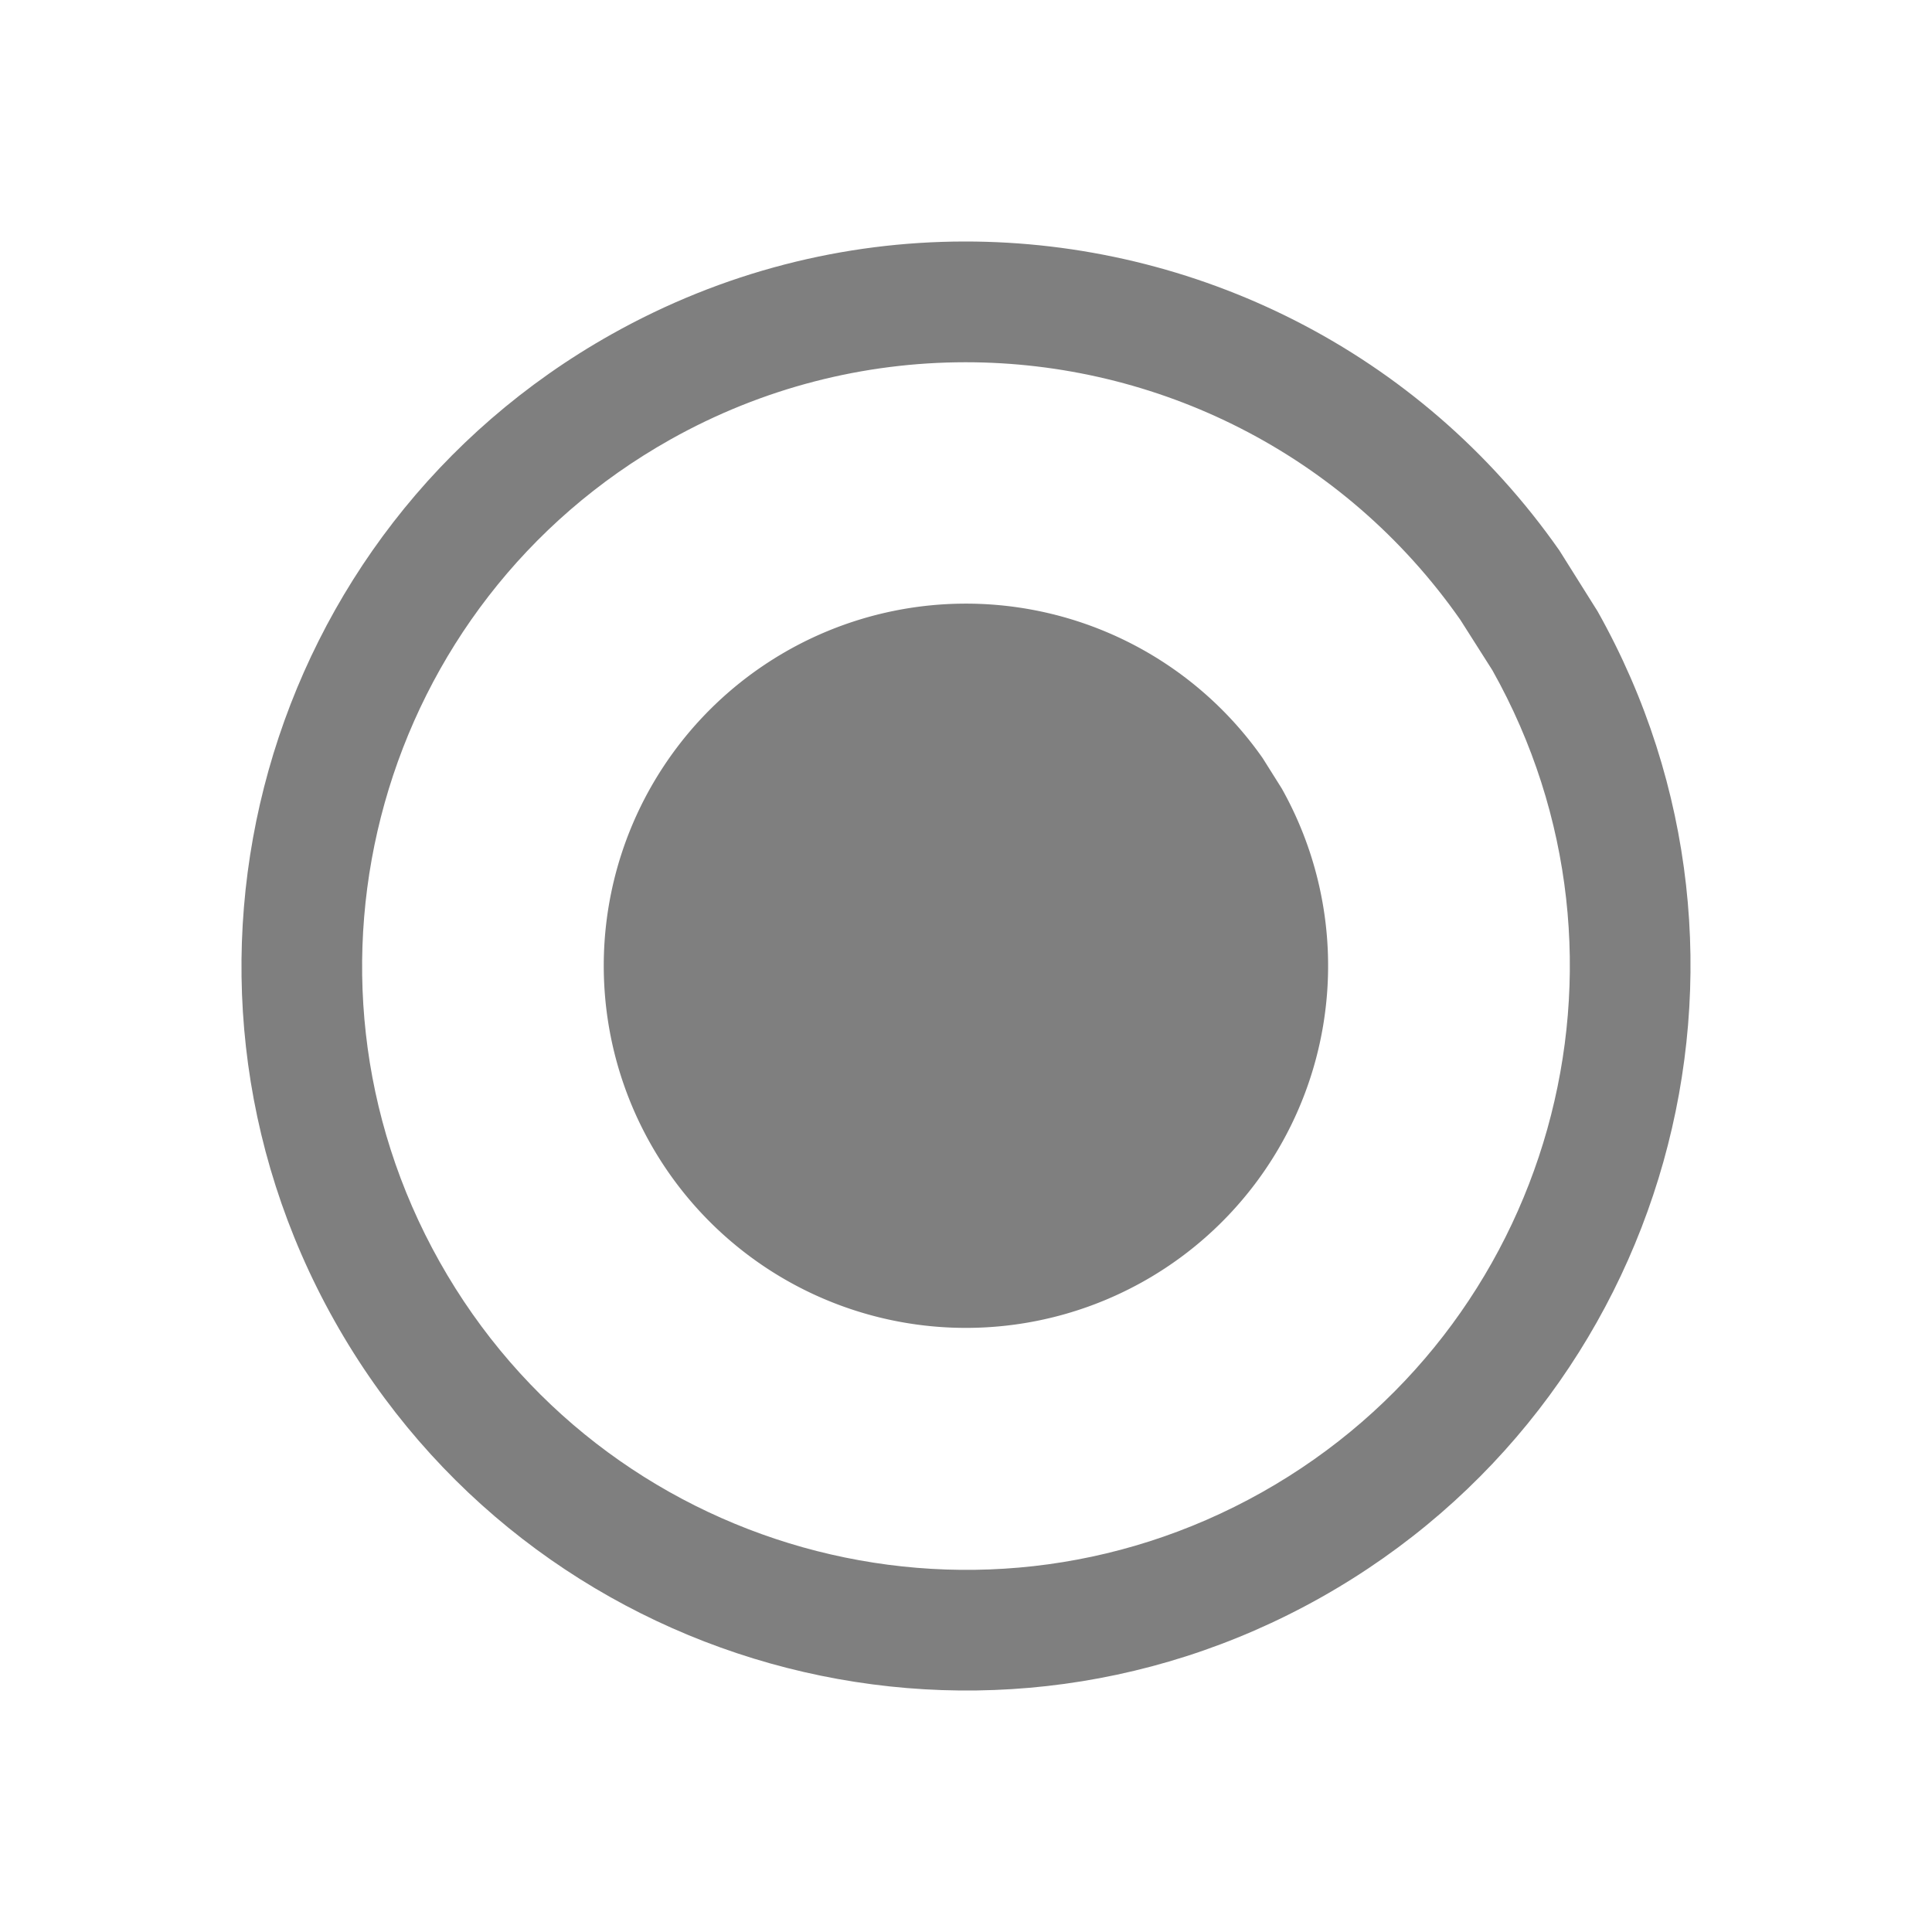 <?xml version="1.0" encoding="UTF-8"?>
<svg version="1.1" viewBox="0 0 128 128" xmlns="http://www.w3.org/2000/svg" xmlns:cc="http://creativecommons.org/ns#" xmlns:dc="http://purl.org/dc/elements/1.1/" xmlns:rdf="http://www.w3.org/1999/02/22-rdf-syntax-ns#">
<g fill="#7f7f7f">
<path d="m63.906 16c-7.973 0.008-16.012 2.001-23.406 6.156-23.106 12.985-31.328 42.236-18.344 65.344 12.985 23.107 42.237 31.329 65.344 18.344 23.106-12.985 31.328-42.236 18.344-65.344l-2.531-4.031c-9.285-13.266-24.185-20.484-39.406-20.469zm0.031 8c12.684-0.013 25.075 6.008 32.812 17.062l2.125 3.344c10.821 19.256 3.974 43.648-15.281 54.469-19.255 10.821-43.648 3.975-54.469-15.281-10.821-19.256-3.974-43.648 15.281-54.469 6.162-3.463 12.887-5.118 19.531-5.125z"/>
<path transform="matrix(.967 0 0 1.047 -.382 -6.855)" d="m88.208 56.435a24.814 22.915 0 1 1-1.303-1.914"/>
</g>
</svg>

